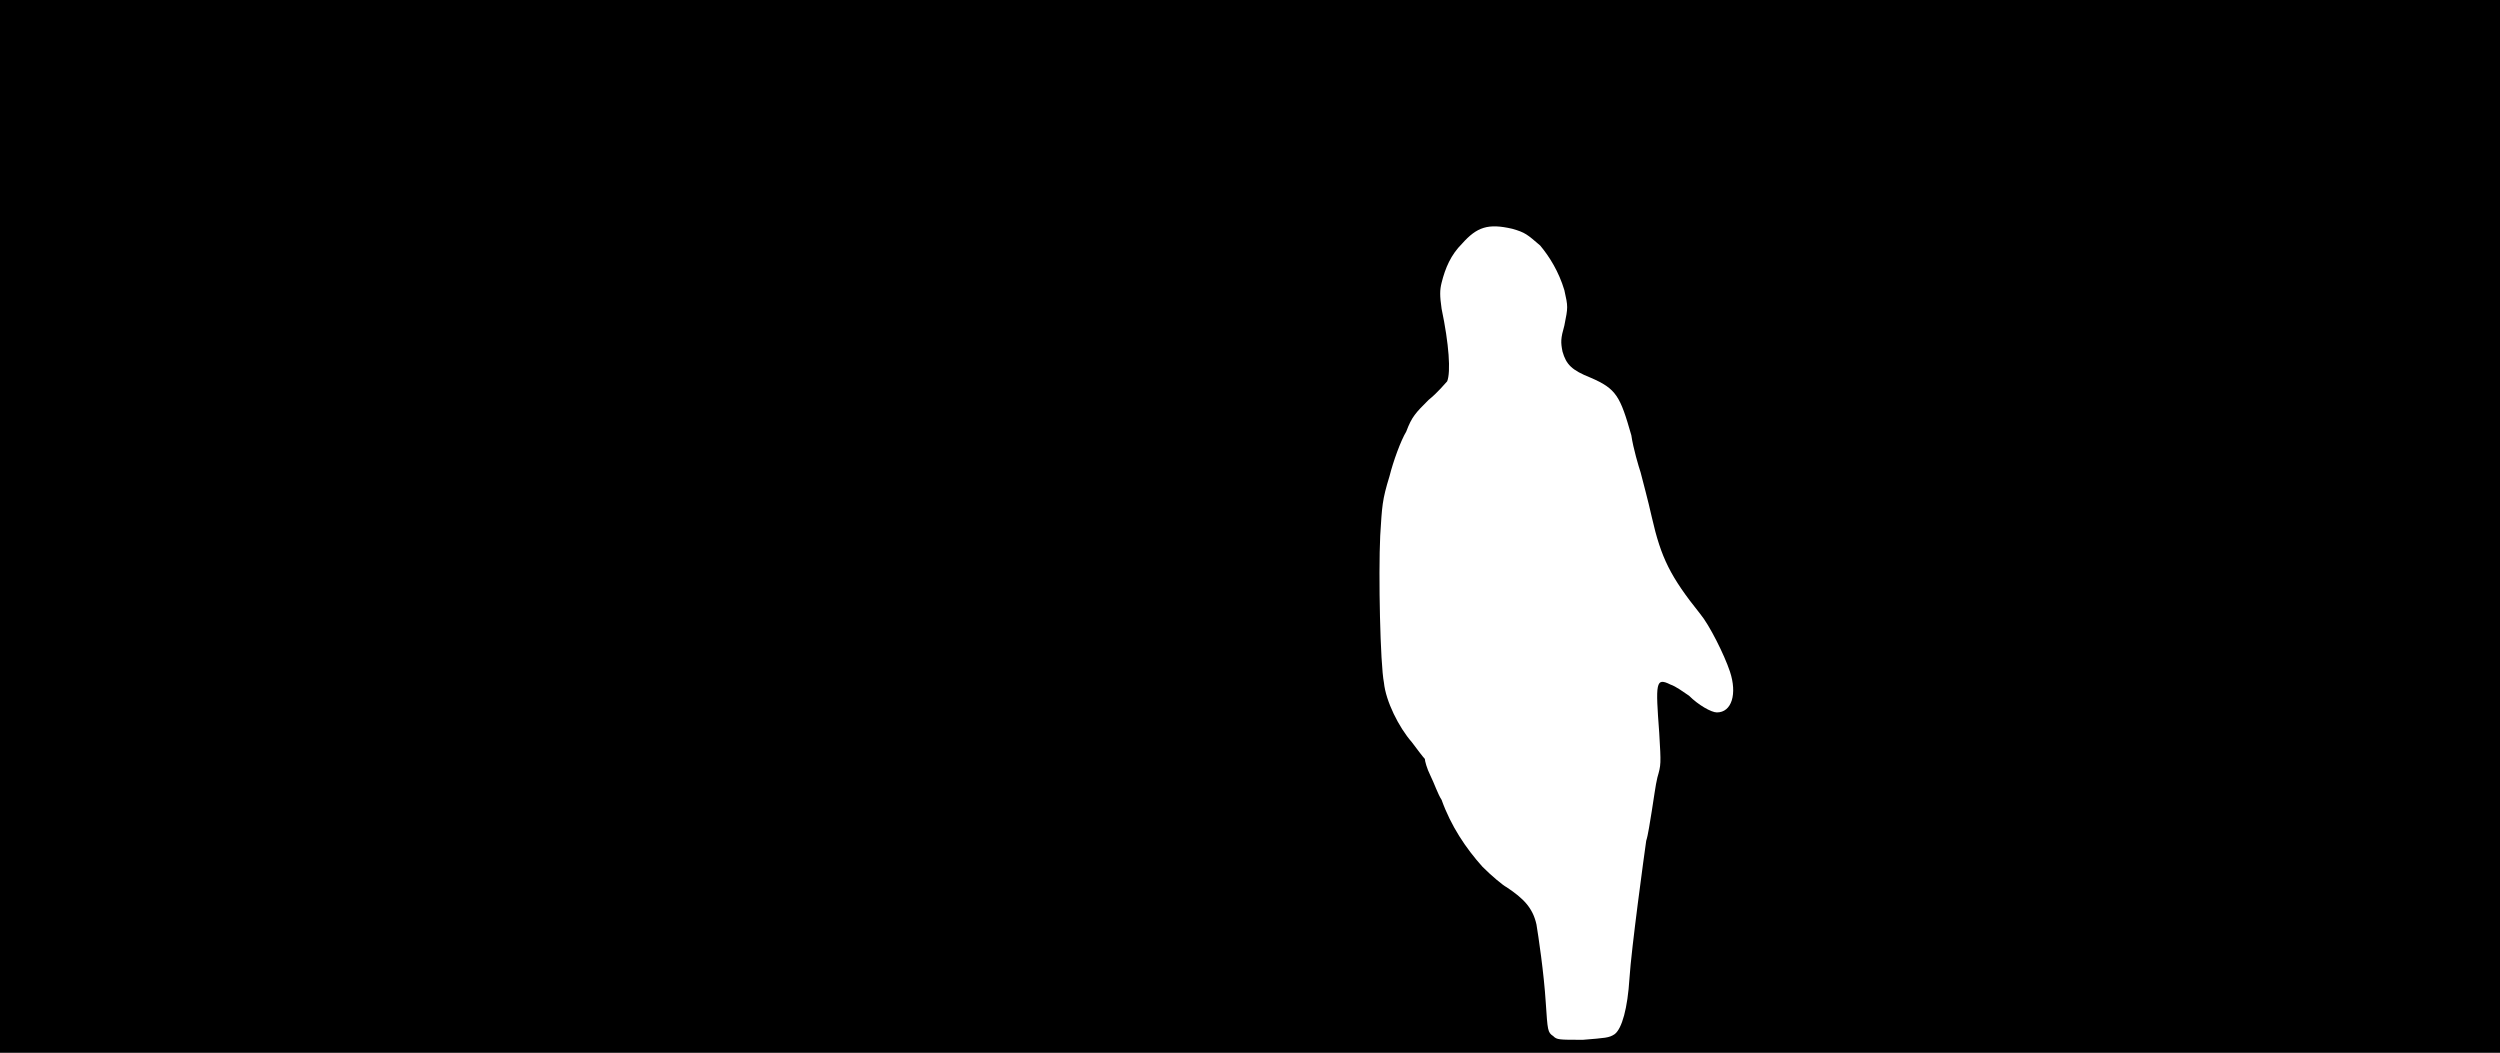 <svg xmlns="http://www.w3.org/2000/svg" width="1344" height="566"><path d="M0 283V0h1344v566H0V283m868 273c4-3 7-14 8-30s8-67 9-74c1-3 2-10 3-16s2-14 3-18c2-7 2-7 1-24-2-27-2-30 6-26 3 1 7 4 10 6 5 5 12 9 15 9 8 0 11-10 7-22-3-9-11-25-16-31-16-20-21-30-26-52-2-9-5-20-6-24-1-3-4-13-5-20-6-21-8-25-22-31-10-4-13-7-15-14-1-5-1-7 1-14 2-10 2-10 0-19-3-10-8-18-13-24-7-6-8-7-15-9-13-3-19-1-27 8-6 6-9 13-11 21-1 4-1 7 0 14 4 19 5 34 3 39-1 1-5 6-10 10-7 7-9 9-12 17-3 5-7 16-9 24-4 13-4 16-5 32-1 21 0 69 2 79 1 10 8 24 15 32 3 4 6 8 7 9 0 1 1 5 3 9s4 10 6 13c5 14 13 26 22 36 5 5 11 10 13 11 9 6 14 11 16 20 1 6 4 26 5 42 1 15 1 16 4 18 2 2 3 2 16 2 12-1 14-1 17-3z"/></svg>